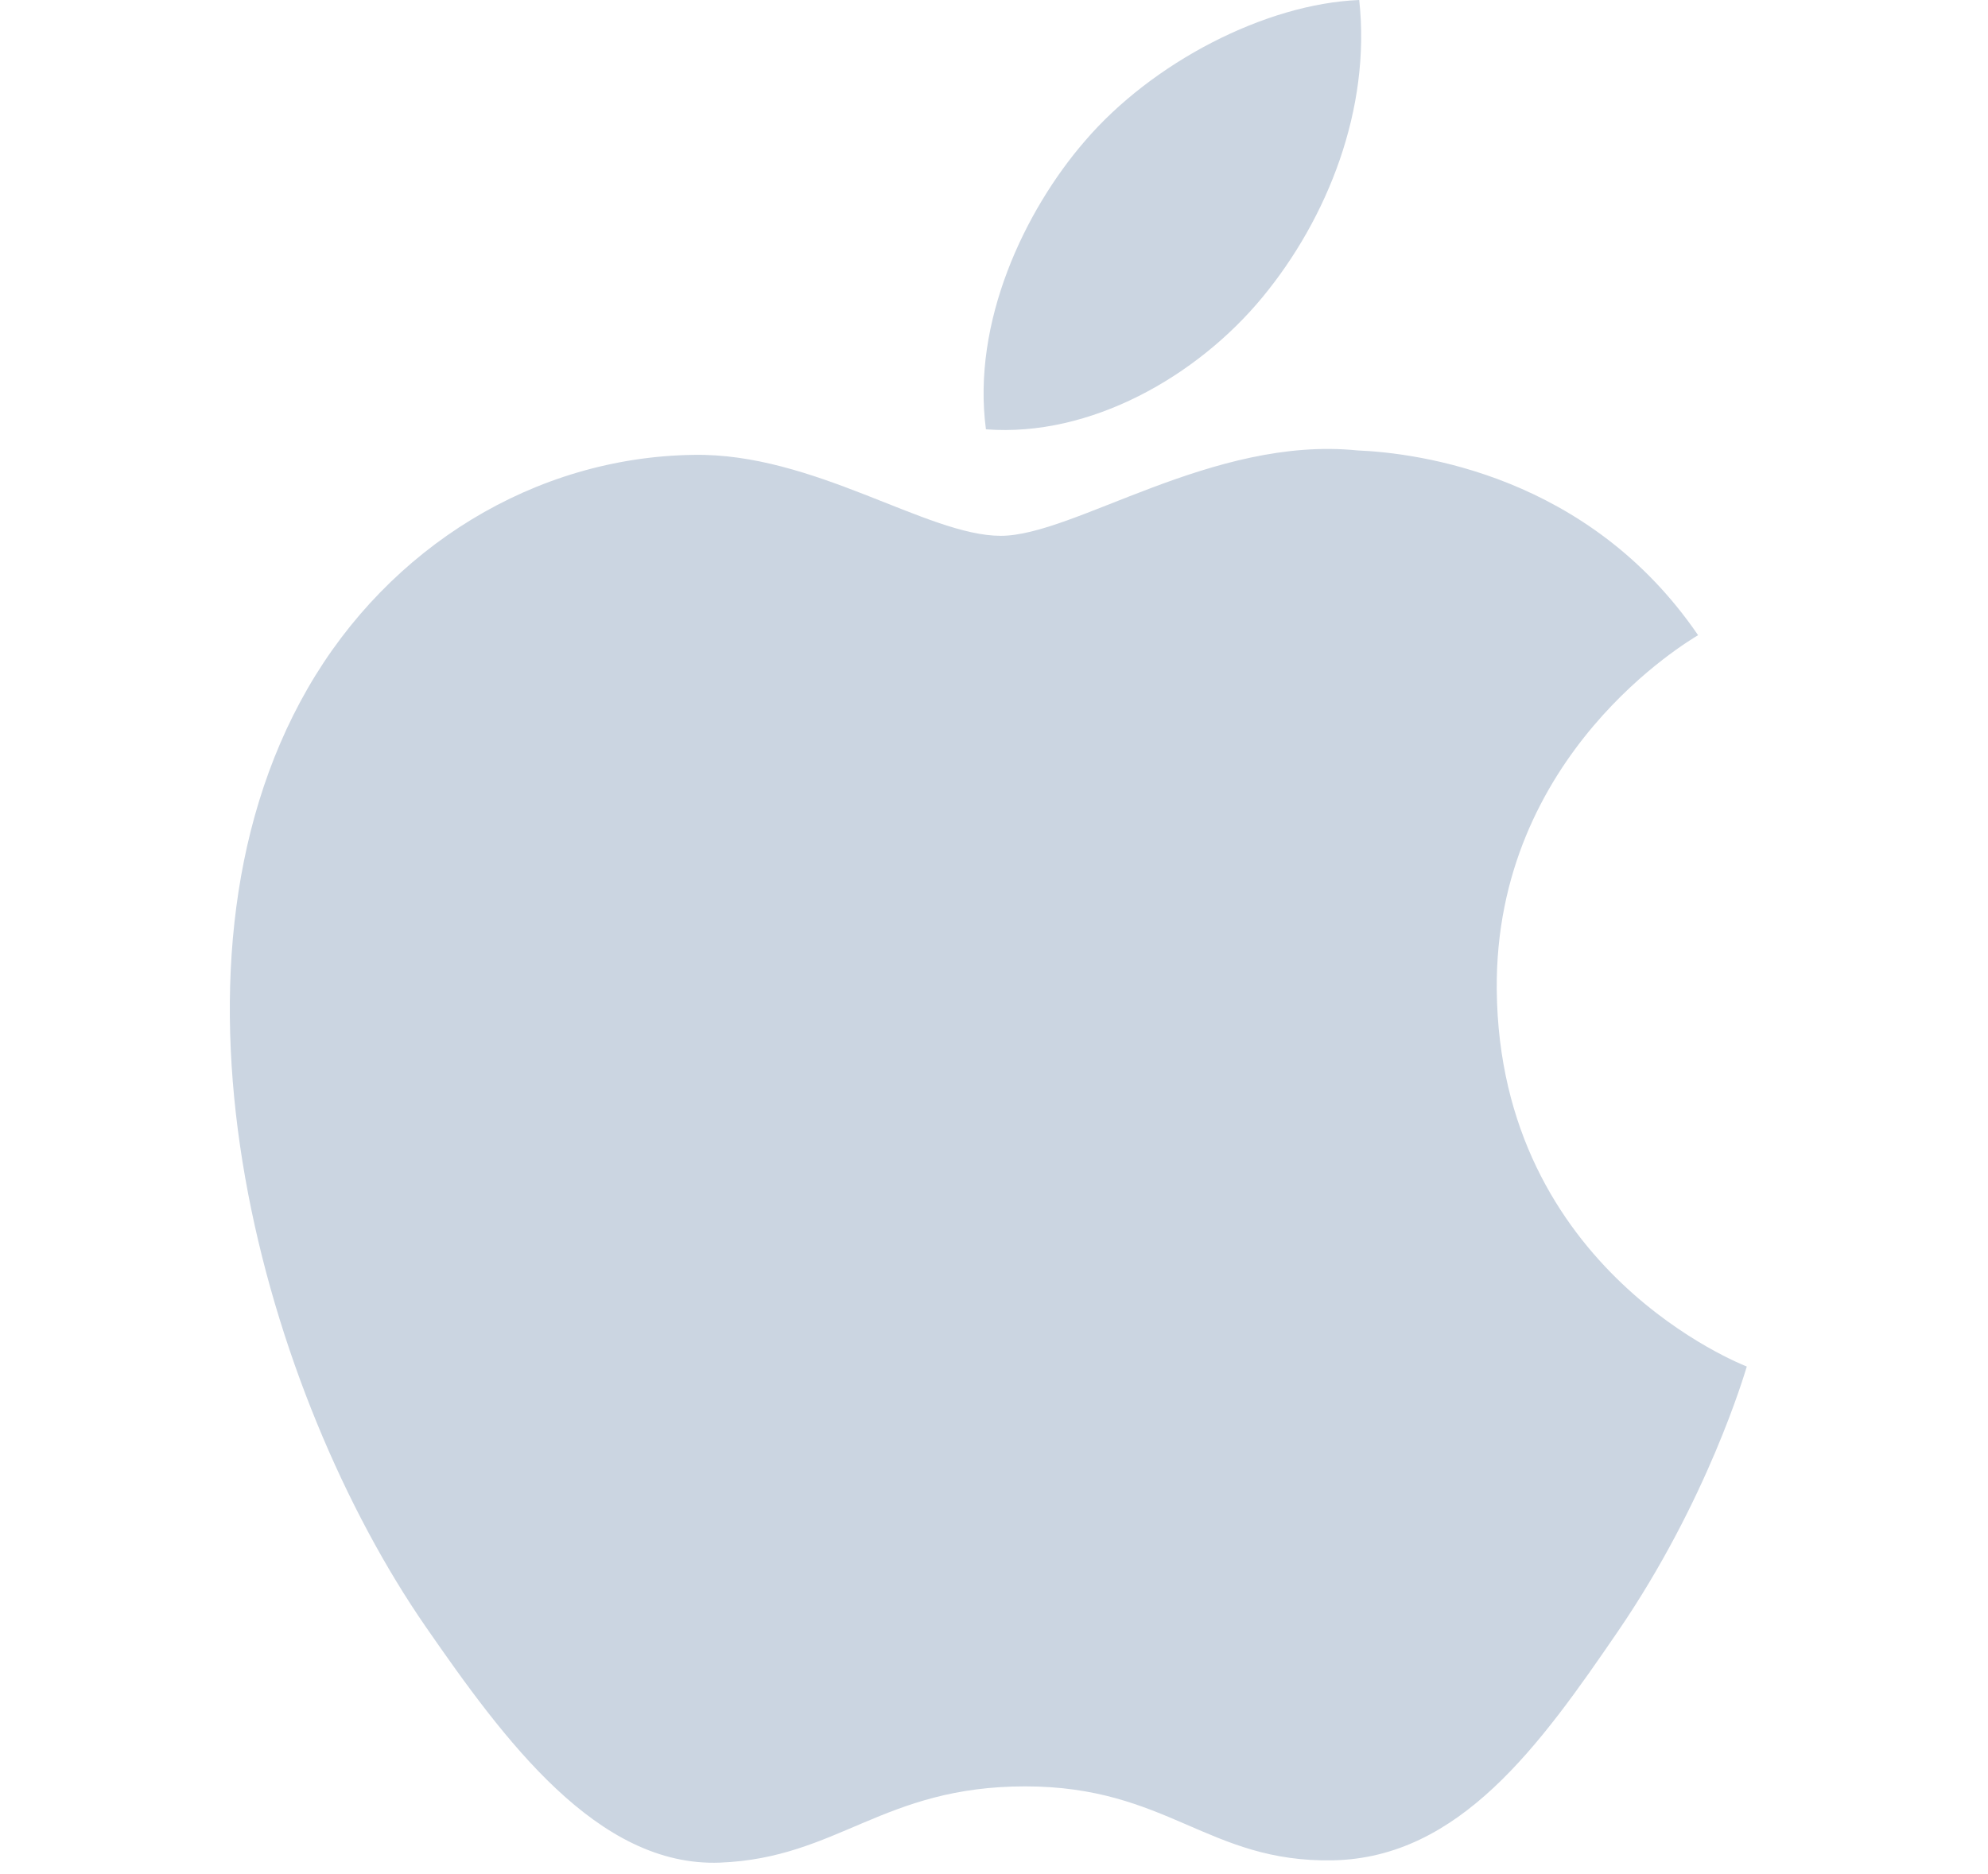 <?xml version="1.0" encoding="UTF-8" standalone="no"?>
<!DOCTYPE svg PUBLIC "-//W3C//DTD SVG 1.1//EN" "http://www.w3.org/Graphics/SVG/1.1/DTD/svg11.dtd">
<svg width="100%" height="100%" viewBox="0 0 35 33" version="1.1" xmlns="http://www.w3.org/2000/svg" xmlns:xlink="http://www.w3.org/1999/xlink" xml:space="preserve" xmlns:serif="http://www.serif.com/" style="fill-rule:evenodd;clip-rule:evenodd;stroke-linejoin:round;stroke-miterlimit:2;">
    <g transform="matrix(0.041,0,0,0.041,1,-7.10543e-15)">
        <path d="M618.324,425.015C619.448,546.082 724.53,586.369 725.695,586.882C724.806,589.722 708.904,644.294 670.332,700.663C636.987,749.399 602.382,797.953 547.867,798.959C494.301,799.946 477.076,767.195 415.834,767.195C354.611,767.195 335.473,797.954 284.766,799.947C232.145,801.94 192.074,747.249 158.454,698.692C89.754,599.37 37.253,418.031 107.749,295.624C142.77,234.837 205.354,196.343 273.284,195.356C324.957,194.371 373.728,230.12 405.318,230.12C436.887,230.12 496.155,187.128 558.462,193.442C584.546,194.528 657.766,203.979 704.78,272.797C700.992,275.146 617.416,323.8 618.324,425.015M517.652,127.732C545.589,93.916 564.392,46.84 559.262,0C518.993,1.618 470.299,26.834 441.415,60.632C415.53,90.561 392.86,138.466 398.976,184.378C443.861,187.851 489.714,161.57 517.652,127.732" style="fill:rgb(203,213,225);fill-rule:nonzero;"/>
    </g>
</svg>
